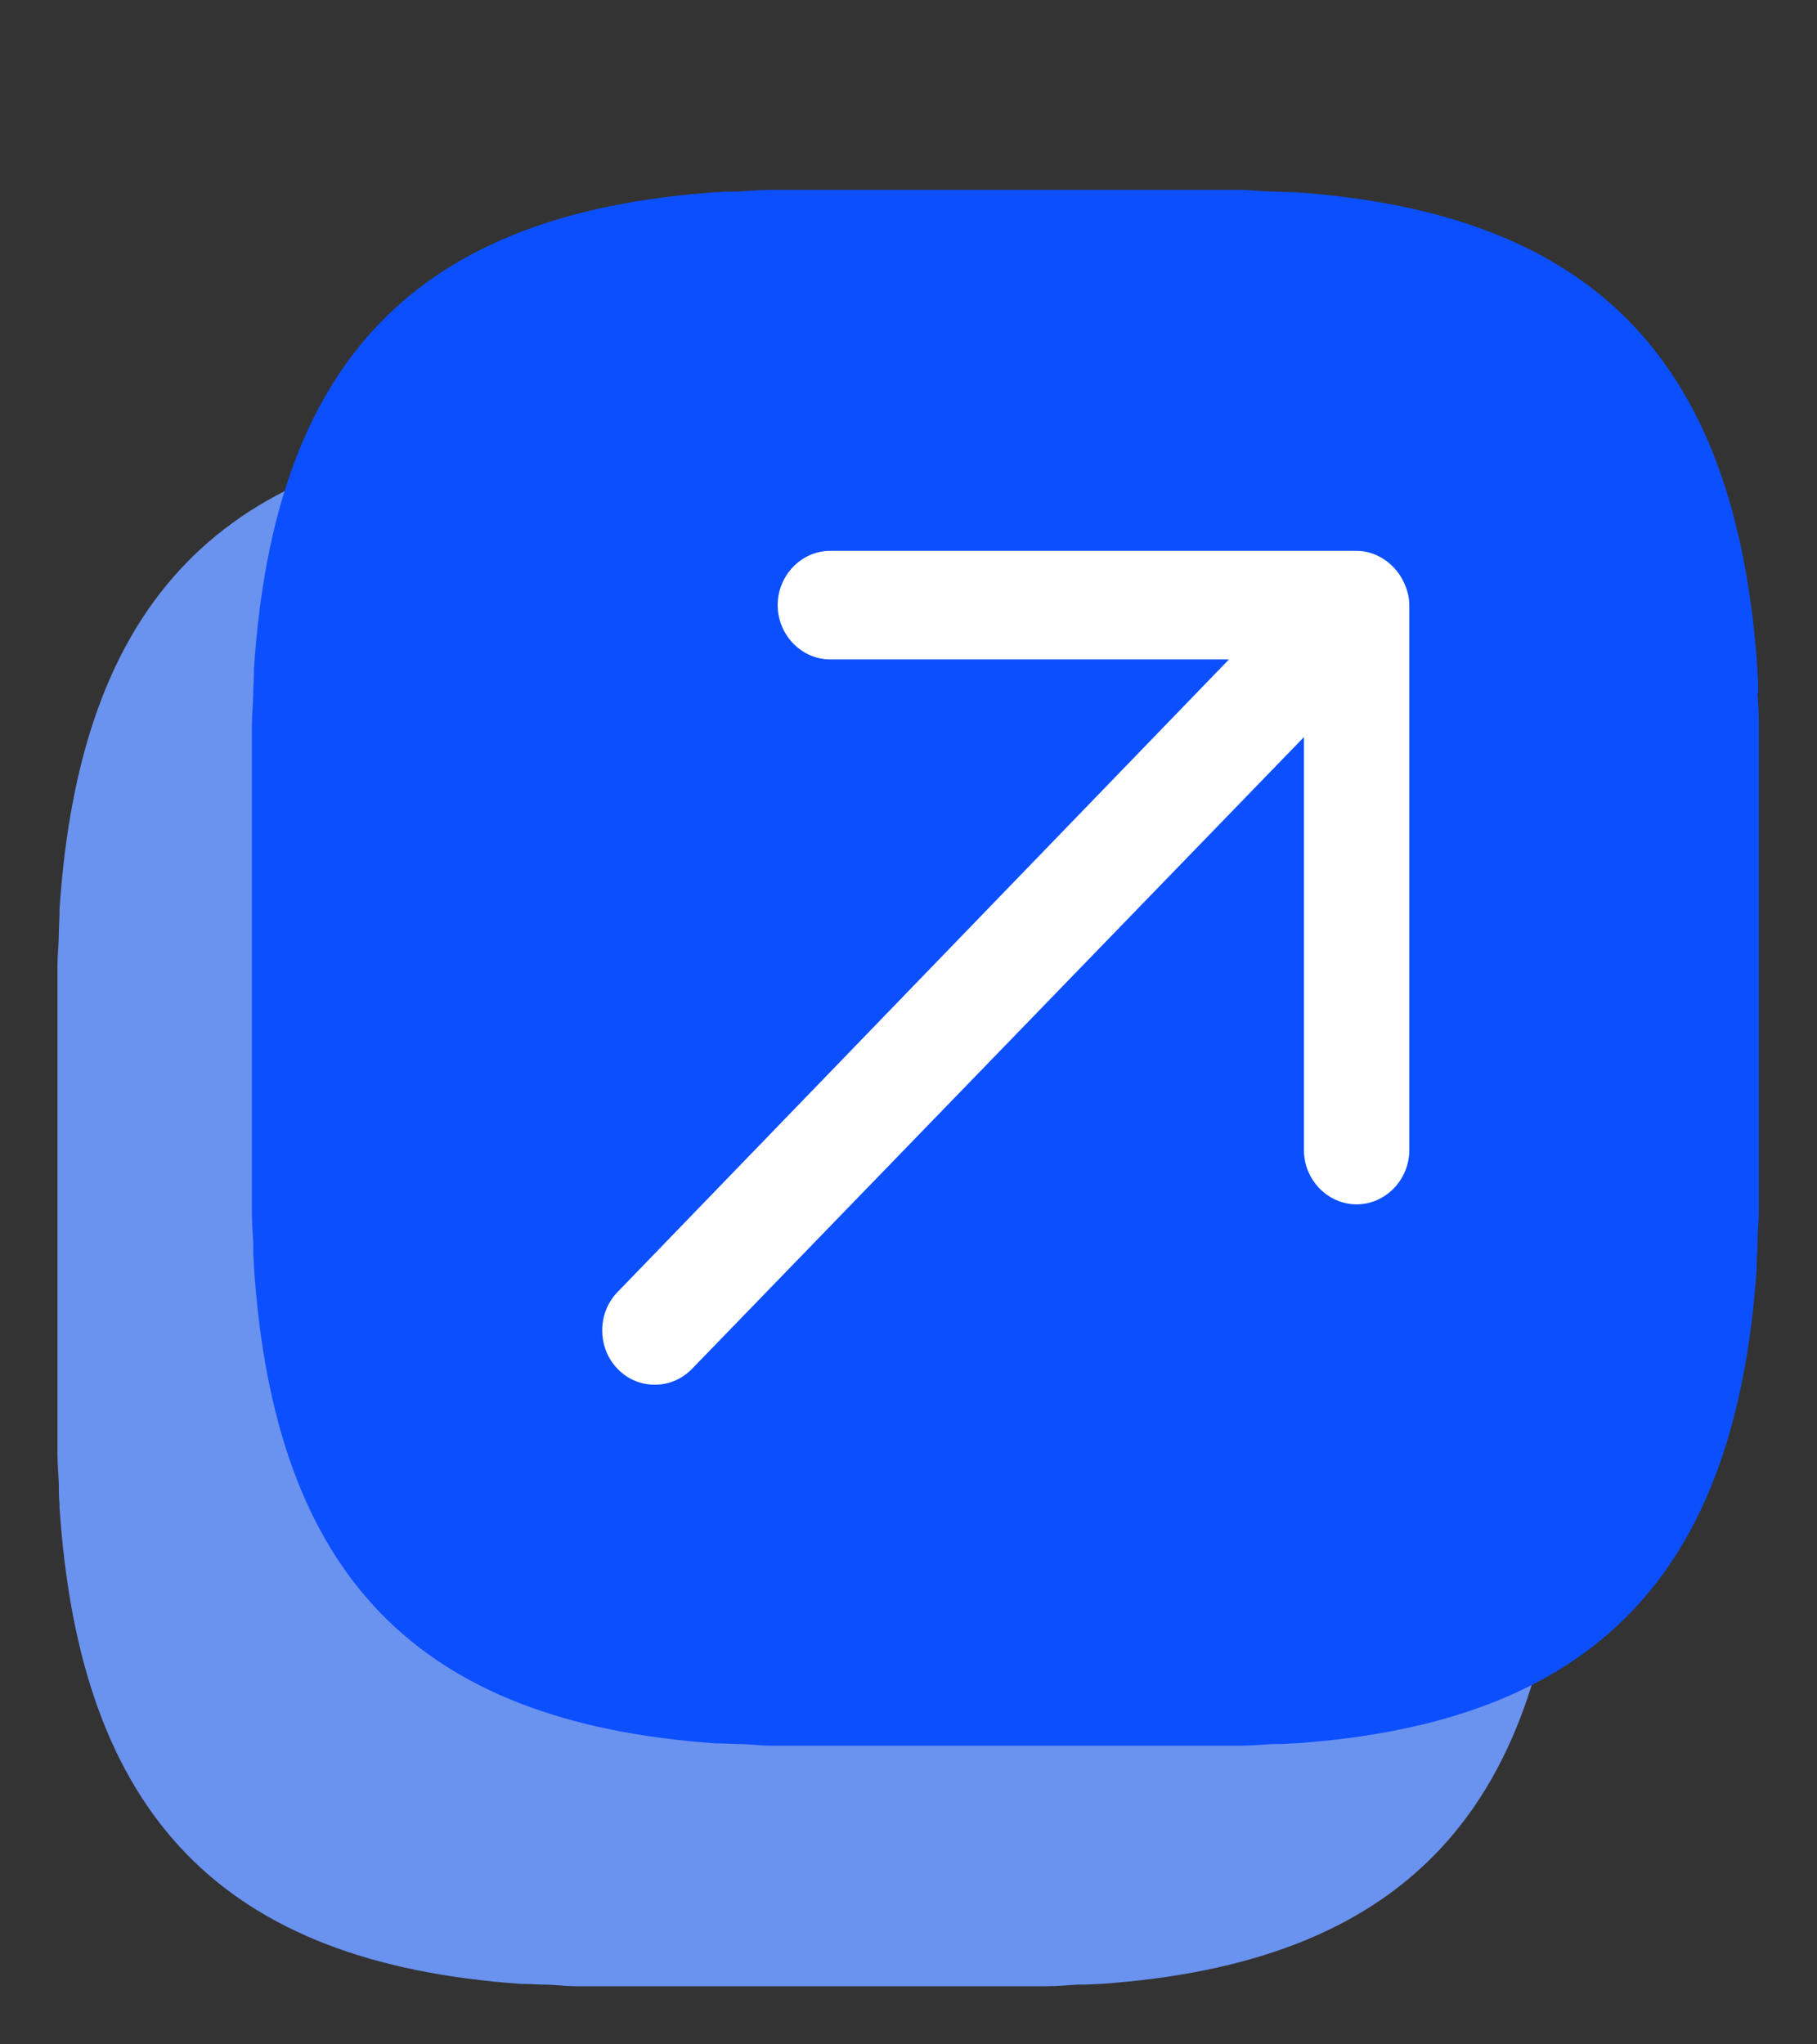<svg width="8" height="9" viewBox="0 0 8 9" fill="none" xmlns="http://www.w3.org/2000/svg">
<rect x="0" y="0" width="8" height="9" fill="#333333" stroke="none"/>
<g clip-path="url(#clip0_549_24667)">
<path d="M6.888 4.109C6.888 4.077 6.888 4.045 6.885 4.017C6.885 4.013 6.885 4.007 6.885 4.004C6.795 2.645 6.168 1.998 4.851 1.905C4.848 1.905 4.842 1.905 4.839 1.905C4.808 1.905 4.777 1.902 4.749 1.902C4.703 1.902 4.66 1.895 4.613 1.895H2.534C2.487 1.895 2.444 1.899 2.398 1.902C2.367 1.902 2.336 1.902 2.308 1.905C2.305 1.905 2.299 1.905 2.296 1.905C0.979 1.998 0.352 2.645 0.262 4.004C0.262 4.007 0.262 4.013 0.262 4.017C0.262 4.048 0.259 4.08 0.259 4.109C0.259 4.157 0.253 4.202 0.253 4.249V6.39C0.253 6.437 0.256 6.482 0.259 6.53C0.259 6.562 0.259 6.594 0.262 6.622C0.262 6.626 0.262 6.632 0.262 6.635C0.352 7.994 0.979 8.642 2.296 8.734C2.299 8.734 2.305 8.734 2.308 8.734C2.339 8.734 2.37 8.737 2.398 8.737C2.444 8.737 2.487 8.744 2.534 8.744H4.607C4.654 8.744 4.697 8.74 4.743 8.737C4.774 8.737 4.805 8.737 4.833 8.734C4.836 8.734 4.842 8.734 4.845 8.734C6.162 8.642 6.789 7.994 6.879 6.635C6.879 6.632 6.879 6.626 6.879 6.622C6.879 6.591 6.882 6.559 6.882 6.53C6.882 6.482 6.888 6.437 6.888 6.39V4.249C6.888 4.202 6.885 4.157 6.882 4.109H6.888Z" fill="#6A92EF"/>
<path d="M7.741 3.053C7.741 3.021 7.741 2.989 7.738 2.961C7.738 2.958 7.738 2.951 7.738 2.948C7.645 1.586 7.021 0.939 5.701 0.846C5.698 0.846 5.692 0.846 5.689 0.846C5.658 0.846 5.627 0.843 5.599 0.843C5.553 0.843 5.51 0.836 5.463 0.836H3.39C3.343 0.836 3.3 0.84 3.254 0.843C3.223 0.843 3.192 0.843 3.164 0.846C3.161 0.846 3.155 0.846 3.152 0.846C1.832 0.939 1.208 1.586 1.118 2.945C1.118 2.948 1.118 2.954 1.118 2.958C1.118 2.989 1.115 3.021 1.115 3.05C1.115 3.098 1.109 3.143 1.109 3.19V5.331C1.109 5.379 1.112 5.423 1.115 5.471C1.115 5.503 1.115 5.535 1.118 5.564C1.118 5.567 1.118 5.573 1.118 5.576C1.208 6.935 1.835 7.583 3.152 7.675C3.155 7.675 3.161 7.675 3.164 7.675C3.195 7.675 3.226 7.678 3.254 7.678C3.3 7.678 3.343 7.685 3.39 7.685H5.463C5.51 7.685 5.553 7.681 5.599 7.678C5.63 7.678 5.661 7.678 5.689 7.675C5.692 7.675 5.698 7.675 5.701 7.675C7.018 7.583 7.645 6.935 7.735 5.576C7.735 5.573 7.735 5.567 7.735 5.564C7.735 5.532 7.738 5.5 7.738 5.471C7.738 5.423 7.744 5.379 7.744 5.331V3.19C7.744 3.143 7.741 3.098 7.738 3.05L7.741 3.053Z" fill="#0C4FFE"/>
<path d="M6.186 2.575C6.162 2.517 6.118 2.47 6.06 2.444C6.032 2.431 6.001 2.425 5.97 2.425H3.655C3.529 2.425 3.424 2.533 3.424 2.664C3.424 2.795 3.529 2.903 3.655 2.903H5.411L2.719 5.688C2.629 5.78 2.629 5.934 2.719 6.026C2.765 6.074 2.824 6.096 2.883 6.096C2.942 6.096 3 6.074 3.047 6.026L5.741 3.245V5.063C5.741 5.194 5.846 5.302 5.973 5.302C6.1 5.302 6.205 5.194 6.205 5.063V2.667C6.205 2.635 6.199 2.607 6.186 2.575Z" fill="white"/>
</g>
<defs>
<clipPath id="clip0_549_24667">
<rect width="7.5" height="7.917" fill="white" transform="translate(0.25 0.833)"/>
</clipPath>
</defs>
</svg>
